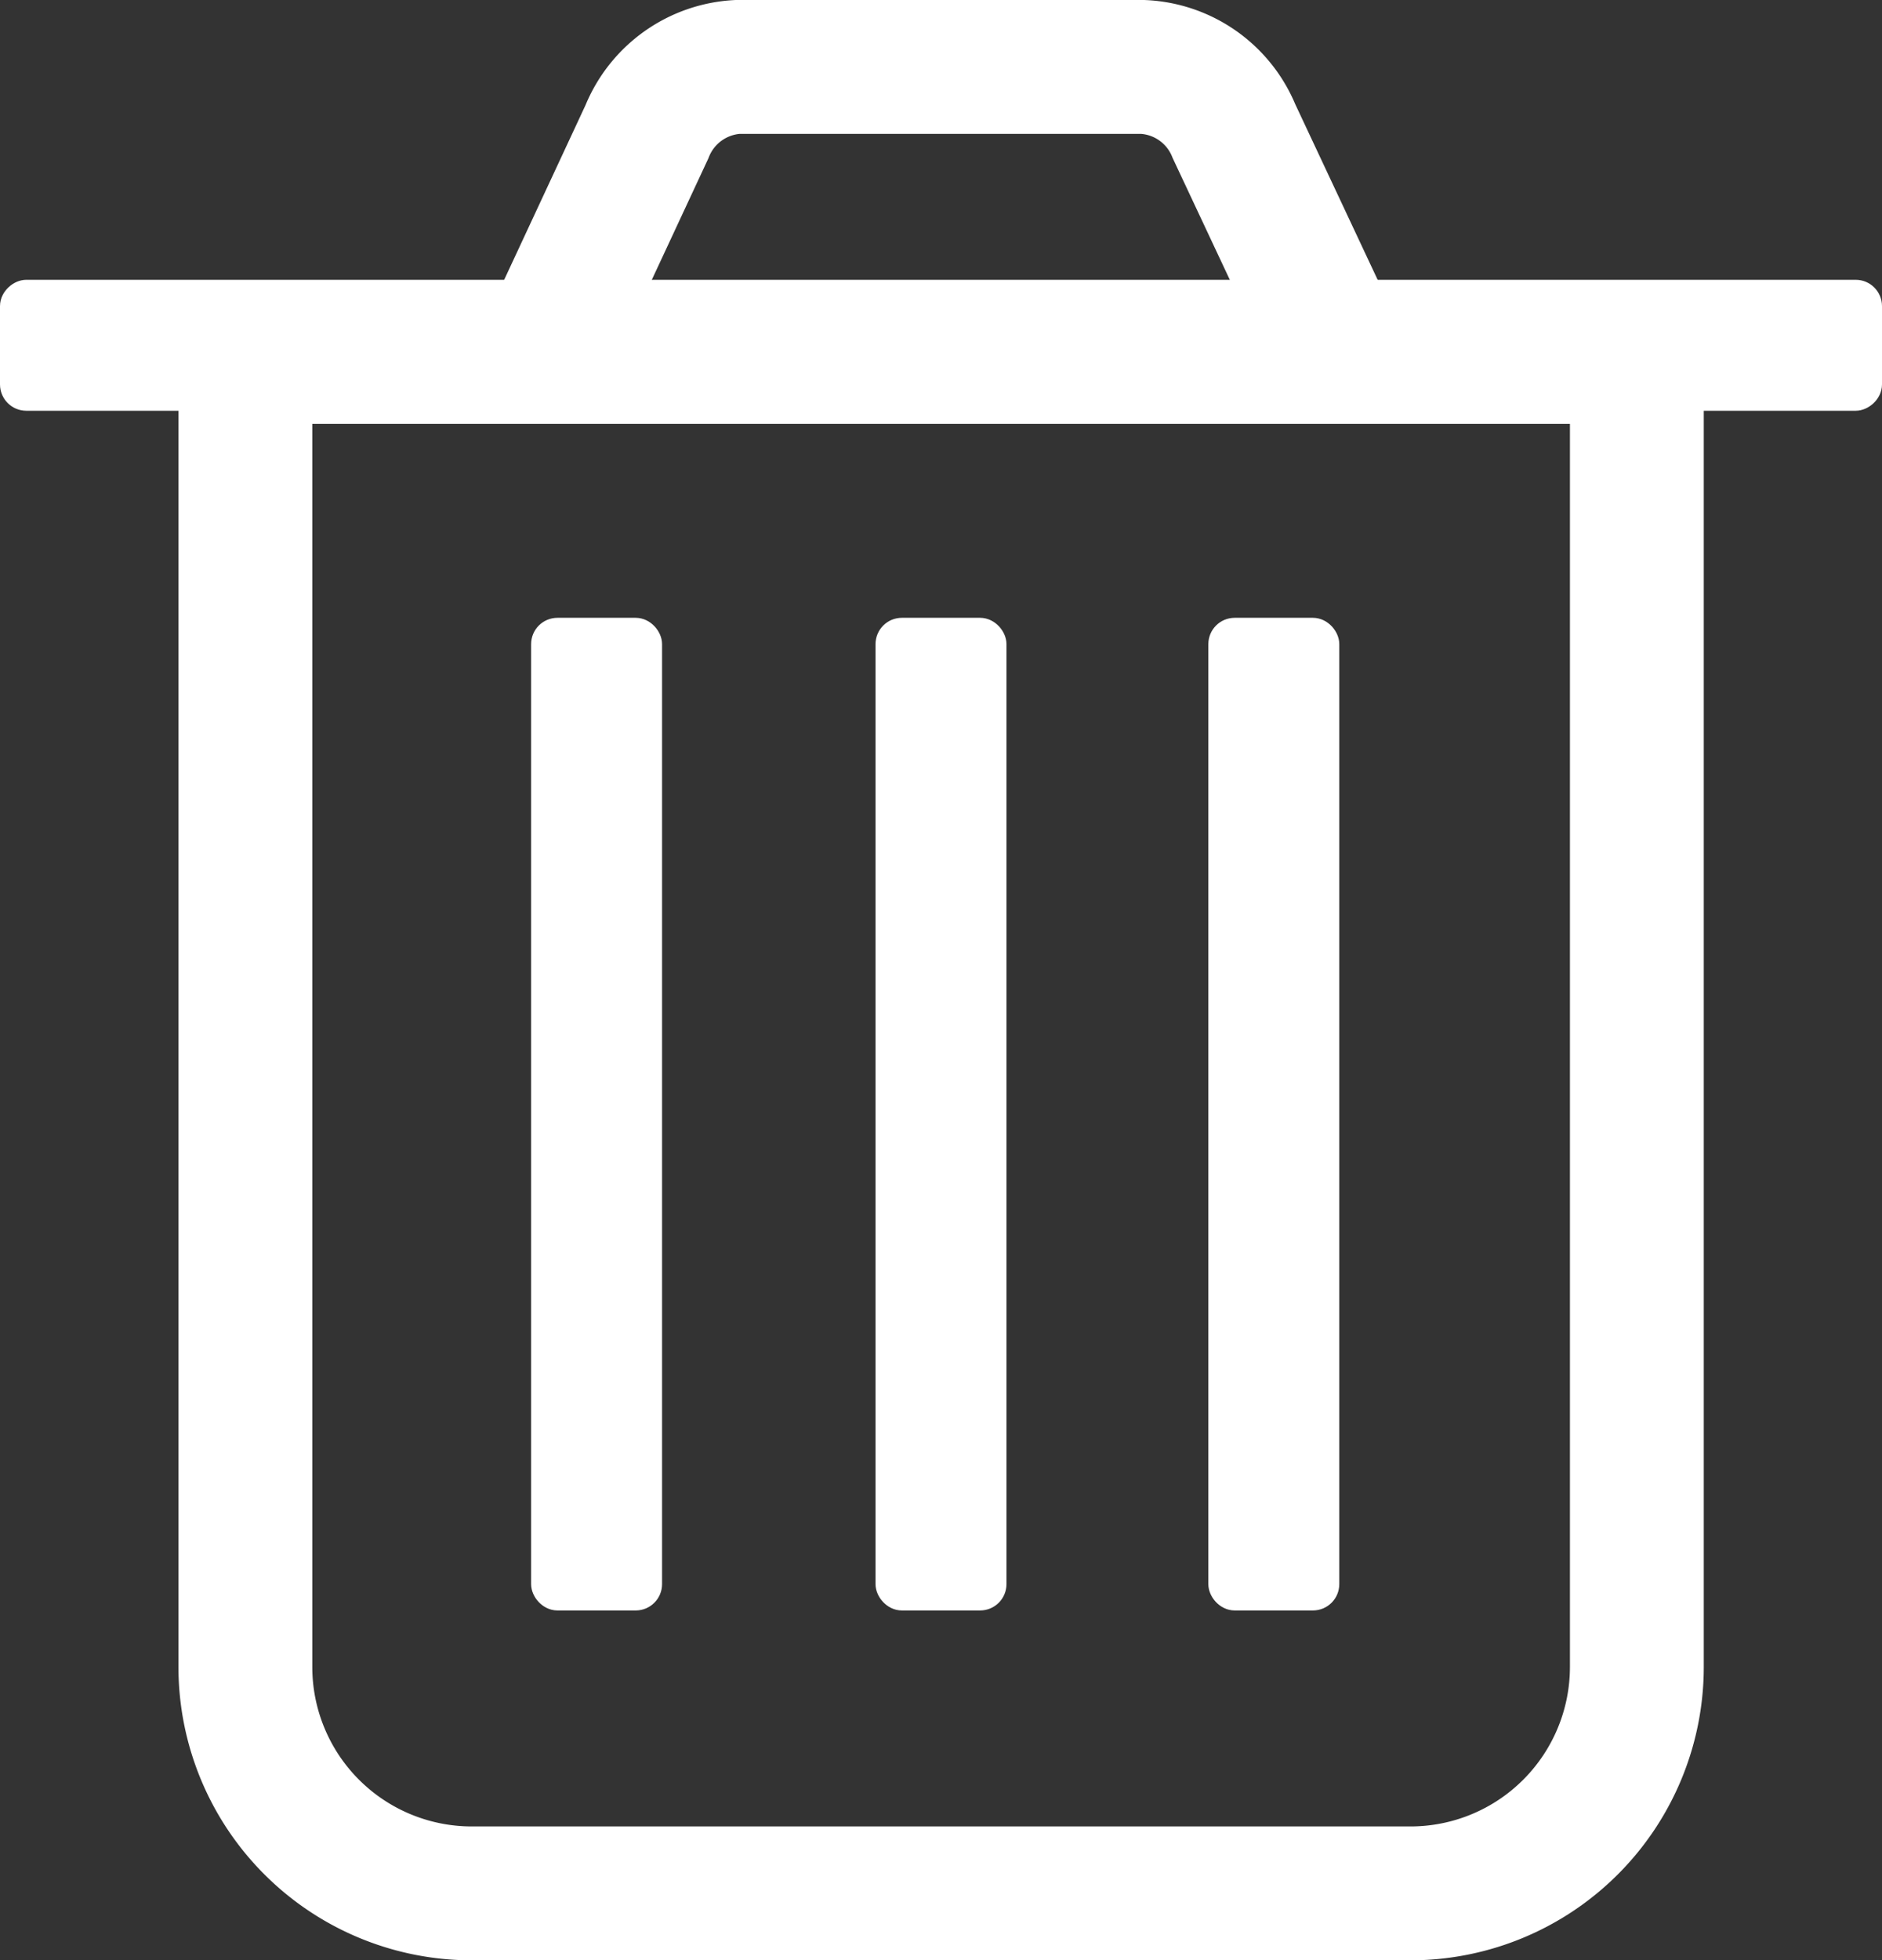 <svg xmlns="http://www.w3.org/2000/svg" viewBox="0 0 84.37 87.86"><rect x="0" y="0" width="84.37" height="87.86" fill="#333333" stroke="none"/><defs><style>.cls-1{fill:#fff;}.cls-1,.cls-2{stroke:#fff;stroke-miterlimit:10;}.cls-2{fill:none;stroke-width:6px;}</style></defs><title>trash-white</title><g id="Capa_2" data-name="Capa 2"><g id="Capa_1-2" data-name="Capa 1"><rect class="cls-1" x="39.75" y="28.19" width="4.87" height="43.49" rx="0.68"/><rect class="cls-1" x="24.31" y="28.19" width="4.87" height="43.49" rx="0.68"/><rect class="cls-1" x="54.67" y="28.19" width="4.87" height="43.49" rx="0.68"/><path class="cls-2" d="M11,16H73.38a0,0,0,0,1,0,0V74.72A10.15,10.15,0,0,1,63.23,84.86H21.14A10.15,10.15,0,0,1,11,74.72V16A0,0,0,0,1,11,16Z"/><rect class="cls-1" x="39.75" y="-26.21" width="4.87" height="83.37" rx="0.68" transform="translate(26.71 57.66) rotate(-90)"/><path class="cls-2" d="M60.07,16H24.3L29,5.91A4.65,4.65,0,0,1,33.06,3H51.23a4.64,4.64,0,0,1,4.09,2.88Z"/></g></g></svg>